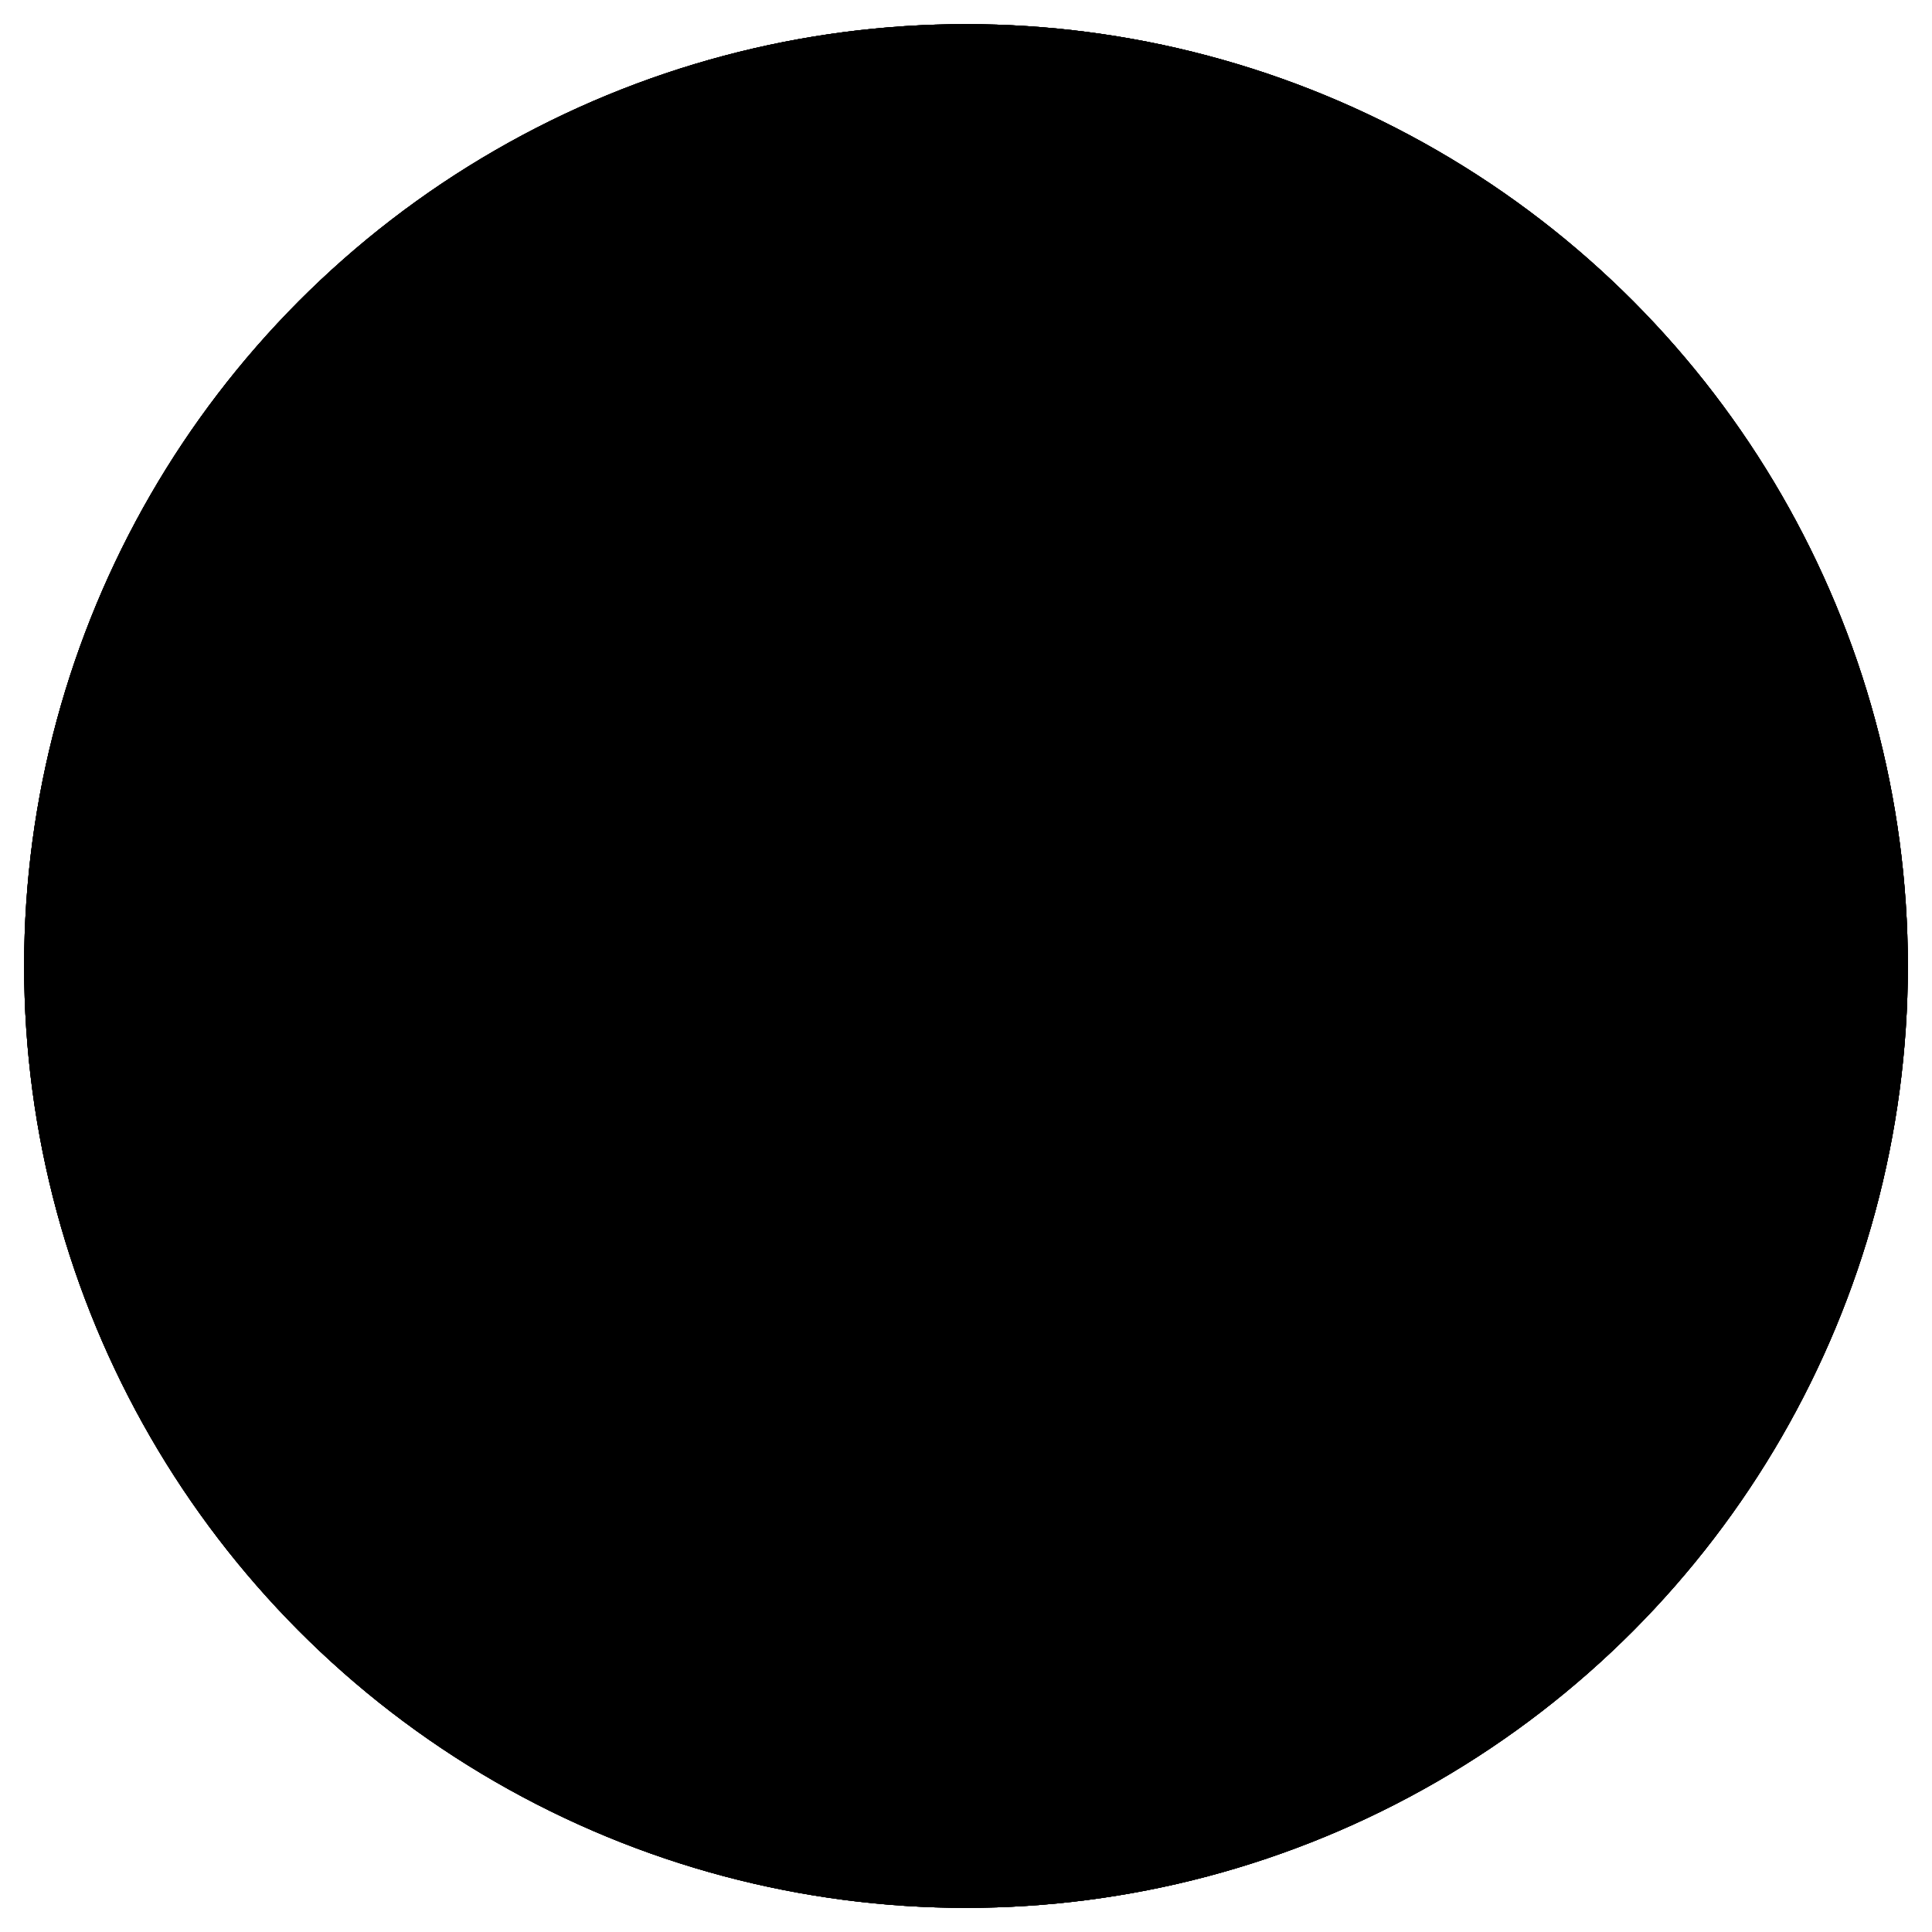 <?xml version="1.0" encoding="UTF-8" standalone="no"?>
<svg
   class="icon icon__round icon__size-normal"
   viewBox="-20 -20 40 40"
   aria-hidden="true"
   version="1.1"
   id="svg52"
   sodipodi:docname="brain.svg"
   inkscape:version="1.2.2 (732a01da63, 2022-12-09)"
   xmlns:inkscape="http://www.inkscape.org/namespaces/inkscape"
   xmlns:sodipodi="http://sodipodi.sourceforge.net/DTD/sodipodi-0.dtd"
   xmlns="http://www.w3.org/2000/svg"
   xmlns:svg="http://www.w3.org/2000/svg">
  <defs
     id="defs56" />
  <sodipodi:namedview
     id="namedview54"
     pagecolor="#ffffff"
     bordercolor="#000000"
     borderopacity="0.25"
     inkscape:showpageshadow="2"
     inkscape:pageopacity="0.0"
     inkscape:pagecheckerboard="0"
     inkscape:deskcolor="#d1d1d1"
     showgrid="false"
     inkscape:zoom="7.3981047"
     inkscape:cx="1.8923766"
     inkscape:cy="65.557331"
     inkscape:window-width="1920"
     inkscape:window-height="1017"
     inkscape:window-x="-8"
     inkscape:window-y="-8"
     inkscape:window-maximized="1"
     inkscape:current-layer="svg52" />
  <circle
     class="icon__default-circle"
     cx="0"
     cy="0"
     r="19.5"
     vector-effect="non-scaling-stroke"
     style="visibility:inherit;opacity:1"
     id="circle2" />
  <circle
     class="icon__second-circle"
     cx="0"
     cy="0"
     r="19.5"
     vector-effect="non-scaling-stroke"
     id="circle4" />
  <circle
     class="icon__third-circle"
     cx="0"
     cy="0"
     r="19.5"
     vector-effect="non-scaling-stroke"
     id="circle6" />
  <circle
     class="icon__background-circle"
     cx="0"
     cy="0"
     r="19.5"
     vector-effect="non-scaling-stroke"
     id="circle8" />
  <g
     class="icon__content"
     data-svg-origin="20.000000953674316 19.98054790496826"
     style="visibility:inherit;opacity:1"
     transform="translate(-20,-20)"
     id="g22">
    <polygon
       points="23.4,19.9 "
       id="polygon10" />
    <path
       d="m 29.2,21.2 c 0,-0.8 -0.3,-1.7 -1,-2.5 l 0.2,-0.3 c 0.6,-0.9 0.7,-2.1 0.4,-3.1 -0.2,-0.8 -0.6,-1.5 -1.1,-2 -0.6,-0.6 -1.2,-0.9 -2,-1.2 -0.1,0 -0.2,-0.1 -0.3,-0.1 -0.1,-0.1 -0.2,-0.2 -0.2,-0.3 -0.6,-1.3 -1.9,-2.1 -3.4,-2.1 -0.5,0 -1.1,0.1 -1.6,0.3 0,0.1 -0.1,0.1 -0.2,0.1 -0.1,0 -0.2,0 -0.2,-0.1 -0.5,-0.2 -1,-0.3 -1.5,-0.3 -0.3,0 -0.5,0 -0.8,0.1 -1.2,0.2 -2.1,1 -2.6,2.1 0,0.1 -0.1,0.2 -0.2,0.2 -0.1,0.1 -0.2,0.1 -0.3,0.1 -2.1,0.6 -3.3,2.4 -3.3,4.2 0,0.8 0.2,1.5 0.6,2.2 0,0.1 0.1,0.1 0.1,0.2 -0.6,0.7 -1,1.5 -1,2.5 0,0.2 0,0.4 0,0.5 0.2,1.1 0.8,2 1.7,2.6 0,0.1 0,0.2 0,0.3 0,0.1 0,0.1 0,0.2 0,0.2 0,0.3 0,0.5 0.1,0.7 0.4,1.3 0.8,1.8 0.5,0.5 1,0.9 1.7,1.1 0.2,0.1 0.3,0.2 0.4,0.3 0.8,1.5 2.6,2.2 4.2,1.7 0.1,0 0.2,0 0.2,0 0.1,0 0.2,0 0.3,0 1.6,0.5 3.3,-0.2 4.1,-1.6 0.1,-0.2 0.3,-0.4 0.6,-0.5 0.6,-0.2 1.2,-0.6 1.6,-1.1 0.4,-0.5 0.7,-1.1 0.8,-1.8 0,-0.3 0.1,-0.6 0.1,-1 1.2,-0.5 1.9,-1.7 1.9,-3 z m -2.7,1.1 C 26.4,22.2 26.4,22.1 26.3,22.1 26.2,22 26.1,22 26,22 c -0.1,0 -0.2,0 -0.3,0.1 -0.1,0.1 -0.2,0.2 -0.2,0.4 0,0.1 0,0.2 0.1,0.3 0.3,0.3 0.5,0.6 0.7,1 0.1,0.3 0.2,0.7 0.2,1.1 0,0.5 -0.2,1 -0.5,1.4 -0.4,0.5 -1,0.9 -1.6,1 -0.1,0 -0.3,0.1 -0.4,0.2 -0.1,0.1 -0.2,0.2 -0.2,0.3 -0.5,1 -1.4,1.6 -2.5,1.6 -0.1,0 -0.3,0 -0.4,0 -0.1,0 -0.2,0 -0.3,-0.1 V 11.2 c 0,-0.1 0,-0.2 0,-0.2 0,0 0,-0.1 0,-0.1 0,0 0.1,-0.1 0.1,-0.1 0.1,0 0.2,-0.1 0.3,-0.1 0.3,-0.1 0.6,-0.2 0.9,-0.2 1.1,0 2.2,0.7 2.6,1.7 0,0 0,0.1 0.1,0.1 0,0.2 0.1,0.3 0.2,0.4 0.1,0.1 0.3,0.1 0.4,0.2 1.6,0.3 2.9,1.7 2.9,3.3 0,0.1 0,0.1 0,0.2 -0.1,1.5 -1.2,2.8 -2.7,3 -0.2,0 -0.3,0 -0.5,0 -0.2,0 -0.4,0 -0.6,0 h -0.1 c 0,0 -0.1,0 -0.1,0 H 24 c -0.1,0 -0.3,0 -0.4,0.1 -0.1,0.1 -0.2,0.2 -0.2,0.3 0,0 0,0 0,0.1 0,0.1 0,0.2 0.1,0.3 0.1,0.1 0.2,0.1 0.3,0.2 0.3,0 0.5,0.1 0.8,0.1 1,0 1.9,-0.3 2.6,-0.9 0.1,-0.1 0.1,-0.1 0.2,-0.2 0,0 0,0 0,0 0.5,0.5 0.7,1.1 0.7,1.7 0,0.8 -0.4,1.7 -1.1,2.1 -0.1,-0.2 -0.3,-0.6 -0.5,-0.9 z m -9.6,6 c 0.6,-0.1 1.2,-0.4 1.7,-0.8 0.1,0 0.1,-0.1 0.2,-0.2 0.1,-0.1 0.1,-0.2 0.1,-0.3 0,-0.1 0,-0.2 -0.1,-0.3 -0.1,-0.1 -0.2,-0.2 -0.4,-0.2 -0.1,0 -0.1,0 -0.2,0 -0.1,0.1 -0.2,0.1 -0.3,0.2 -0.5,0.4 -1.1,0.6 -1.7,0.6 -1.3,0 -2.5,-0.9 -2.7,-2.2 0,-0.1 0,-0.2 0,-0.3 0,-0.2 0,-0.3 0.1,-0.5 0,-0.1 0,-0.2 0,-0.3 0,-0.1 0,-0.2 -0.1,-0.3 -0.1,-0.1 -0.2,-0.2 -0.3,-0.2 -0.4,-0.2 -0.8,-0.6 -1.1,-1 -0.3,-0.4 -0.4,-0.9 -0.4,-1.4 0,0 0,0 0,-0.1 0,-0.6 0.2,-1.2 0.6,-1.7 0.4,-0.5 0.9,-0.8 1.6,-1 0.2,0 0.4,-0.1 0.6,-0.1 0.3,0 0.5,0 0.8,0.1 0,0 0.1,0 0.1,0 0.1,0 0.3,0 0.3,-0.1 0.1,-0.1 0.1,-0.2 0.1,-0.3 0,-0.1 0,-0.1 0,-0.2 0,-0.1 -0.1,-0.2 -0.2,-0.2 -0.1,-0.1 -0.2,-0.1 -0.3,-0.1 -0.3,-0.1 -0.6,-0.1 -0.9,-0.1 -0.5,0 -1,0.1 -1.5,0.3 -0.2,0.1 -0.3,0.2 -0.5,0.3 C 12.2,17.6 12,17 12,16.3 c 0,-0.4 0.1,-0.7 0.2,-1.1 0.4,-1.1 1.1,-1.7 2.2,-2.1 v 0.3 0 0 c 0,0.6 0.1,1.2 0.4,1.7 0.1,0.2 0.2,0.3 0.4,0.3 0,0 0,0 0.1,0 0.1,0 0.2,-0.1 0.3,-0.1 0.1,-0.1 0.1,-0.2 0.1,-0.3 v 0 c 0,0 0,0 0,-0.1 0,-0.1 0,-0.2 -0.1,-0.3 -0.2,-0.4 -0.3,-0.9 -0.3,-1.4 0,0 0,-0.1 0,-0.1 0,-1.4 1.2,-2.6 2.6,-2.7 0.1,0 0.1,0 0.2,0 0.5,0 1,0.1 1.3,0.3 v 18.4 c -0.2,0.1 -0.5,0.1 -0.7,0.1 -0.5,0 -0.9,-0.1 -1.3,-0.3 -0.3,-0.2 -0.6,-0.4 -0.8,-0.7 0.1,0.2 0.2,0.1 0.3,0.1 z"
       id="path12" />
    <path
       d="M 18.2,20 C 18.1,19.9 18,19.9 17.9,19.9 v 0 c -0.1,0 -0.2,0 -0.3,0.1 -0.1,0.1 -0.1,0.2 -0.2,0.3 0,0.1 0,0.2 0,0.2 -0.1,1.2 -1.1,2.2 -2.3,2.2 -0.1,0 -0.3,0 -0.4,0.1 -0.1,0.1 -0.1,0.2 -0.1,0.3 v 0 0 c 0,0.1 0,0.3 0.1,0.3 0.1,0.1 0.2,0.1 0.4,0.1 v 0 c 0.2,0 0.5,0 0.7,-0.1 1.4,-0.3 2.6,-1.7 2.6,-3.1 v 0 c 0,0 0,-0.1 0,-0.1 0,0 0,0 0,-0.1 -0.1,0.1 -0.1,0 -0.2,-0.1 z"
       id="path14" />
    <polygon
       points="25.5,16.8 "
       id="polygon16" />
    <path
       d="m 21.7,14.1 c 0.1,1.5 1.2,2.8 2.7,3.1 0.2,0 0.4,0.1 0.6,0.1 v 0 c 0.1,0 0.2,0 0.3,-0.1 0.1,-0.1 0.1,-0.2 0.1,-0.3 v 0 0 c 0,-0.1 0,-0.2 -0.1,-0.3 -0.1,-0.1 -0.2,-0.1 -0.3,-0.2 -0.1,0 -0.2,0 -0.4,0 -1.1,-0.1 -2,-1.1 -2.1,-2.2 0,-0.2 0,-0.3 -0.1,-0.4 -0.1,-0.1 -0.2,-0.2 -0.4,-0.2 v 0 c -0.1,0 -0.3,0.1 -0.3,0.2 0,-0.1 0,0.1 0,0.3 v 0 z"
       id="path18" />
    <path
       d="m 24.7,23.8 c -0.1,-0.1 -0.2,-0.1 -0.3,-0.1 -0.1,0 -0.1,0 -0.2,0 -0.7,0.2 -1.3,0.5 -1.8,1.1 -0.5,0.5 -0.8,1.2 -0.8,1.9 v 0 c 0,0.1 0,0.2 0,0.2 0,0 0,0.1 0,0.1 0,0.2 0.2,0.4 0.5,0.4 v 0 c 0.2,0 0.4,-0.2 0.5,-0.4 0,-0.1 0,-0.2 0,-0.2 0.1,-0.8 0.4,-1.4 1,-1.8 0.3,-0.2 0.6,-0.3 0.9,-0.4 0.1,0 0.2,-0.1 0.3,-0.2 0.1,-0.1 0.1,-0.2 0.1,-0.3 0,0 0,-0.1 0,-0.1 0,-0.1 -0.1,-0.1 -0.2,-0.2 z"
       id="path20" />
  </g>
  <g
     class="icon__content icon__content-shine"
     data-svg-origin="20.000000953674316 19.98054790496826"
     style="visibility:inherit;opacity:1"
     transform="translate(-20,-20)"
     id="g36">
    <polygon
       points="23.4,19.9 "
       id="polygon24" />
    <path
       d="m 29.2,21.2 c 0,-0.8 -0.3,-1.7 -1,-2.5 l 0.2,-0.3 c 0.6,-0.9 0.7,-2.1 0.4,-3.1 -0.2,-0.8 -0.6,-1.5 -1.1,-2 -0.6,-0.6 -1.2,-0.9 -2,-1.2 -0.1,0 -0.2,-0.1 -0.3,-0.1 -0.1,-0.1 -0.2,-0.2 -0.2,-0.3 -0.6,-1.3 -1.9,-2.1 -3.4,-2.1 -0.5,0 -1.1,0.1 -1.6,0.3 0,0.1 -0.1,0.1 -0.2,0.1 -0.1,0 -0.2,0 -0.2,-0.1 -0.5,-0.2 -1,-0.3 -1.5,-0.3 -0.3,0 -0.5,0 -0.8,0.1 -1.2,0.2 -2.1,1 -2.6,2.1 0,0.1 -0.1,0.2 -0.2,0.2 -0.1,0.1 -0.2,0.1 -0.3,0.1 -2.1,0.6 -3.3,2.4 -3.3,4.2 0,0.8 0.2,1.5 0.6,2.2 0,0.1 0.1,0.1 0.1,0.2 -0.6,0.7 -1,1.5 -1,2.5 0,0.2 0,0.4 0,0.5 0.2,1.1 0.8,2 1.7,2.6 0,0.1 0,0.2 0,0.3 0,0.1 0,0.1 0,0.2 0,0.2 0,0.3 0,0.5 0.1,0.7 0.4,1.3 0.8,1.8 0.5,0.5 1,0.9 1.7,1.1 0.2,0.1 0.3,0.2 0.4,0.3 0.8,1.5 2.6,2.2 4.2,1.7 0.1,0 0.2,0 0.2,0 0.1,0 0.2,0 0.3,0 1.6,0.5 3.3,-0.2 4.1,-1.6 0.1,-0.2 0.3,-0.4 0.6,-0.5 0.6,-0.2 1.2,-0.6 1.6,-1.1 0.4,-0.5 0.7,-1.1 0.8,-1.8 0,-0.3 0.1,-0.6 0.1,-1 1.2,-0.5 1.9,-1.7 1.9,-3 z m -2.7,1.1 C 26.4,22.2 26.4,22.1 26.3,22.1 26.2,22 26.1,22 26,22 c -0.1,0 -0.2,0 -0.3,0.1 -0.1,0.1 -0.2,0.2 -0.2,0.4 0,0.1 0,0.2 0.1,0.3 0.3,0.3 0.5,0.6 0.7,1 0.1,0.3 0.2,0.7 0.2,1.1 0,0.5 -0.2,1 -0.5,1.4 -0.4,0.5 -1,0.9 -1.6,1 -0.1,0 -0.3,0.1 -0.4,0.2 -0.1,0.1 -0.2,0.2 -0.2,0.3 -0.5,1 -1.4,1.6 -2.5,1.6 -0.1,0 -0.3,0 -0.4,0 -0.1,0 -0.2,0 -0.3,-0.1 V 11.2 c 0,-0.1 0,-0.2 0,-0.2 0,0 0,-0.1 0,-0.1 0,0 0.1,-0.1 0.1,-0.1 0.1,0 0.2,-0.1 0.3,-0.1 0.3,-0.1 0.6,-0.2 0.9,-0.2 1.1,0 2.2,0.7 2.6,1.7 0,0 0,0.1 0.1,0.1 0,0.2 0.1,0.3 0.2,0.4 0.1,0.1 0.3,0.1 0.4,0.2 1.6,0.3 2.9,1.7 2.9,3.3 0,0.1 0,0.1 0,0.2 -0.1,1.5 -1.2,2.8 -2.7,3 -0.2,0 -0.3,0 -0.5,0 -0.2,0 -0.4,0 -0.6,0 h -0.1 c 0,0 -0.1,0 -0.1,0 H 24 c -0.1,0 -0.3,0 -0.4,0.1 -0.1,0.1 -0.2,0.2 -0.2,0.3 0,0 0,0 0,0.1 0,0.1 0,0.2 0.1,0.3 0.1,0.1 0.2,0.1 0.3,0.2 0.3,0 0.5,0.1 0.8,0.1 1,0 1.9,-0.3 2.6,-0.9 0.1,-0.1 0.1,-0.1 0.2,-0.2 0,0 0,0 0,0 0.5,0.5 0.7,1.1 0.7,1.7 0,0.8 -0.4,1.7 -1.1,2.1 -0.1,-0.2 -0.3,-0.6 -0.5,-0.9 z m -9.6,6 c 0.6,-0.1 1.2,-0.4 1.7,-0.8 0.1,0 0.1,-0.1 0.2,-0.2 0.1,-0.1 0.1,-0.2 0.1,-0.3 0,-0.1 0,-0.2 -0.1,-0.3 -0.1,-0.1 -0.2,-0.2 -0.4,-0.2 -0.1,0 -0.1,0 -0.2,0 -0.1,0.1 -0.2,0.1 -0.3,0.2 -0.5,0.4 -1.1,0.6 -1.7,0.6 -1.3,0 -2.5,-0.9 -2.7,-2.2 0,-0.1 0,-0.2 0,-0.3 0,-0.2 0,-0.3 0.1,-0.5 0,-0.1 0,-0.2 0,-0.3 0,-0.1 0,-0.2 -0.1,-0.3 -0.1,-0.1 -0.2,-0.2 -0.3,-0.2 -0.4,-0.2 -0.8,-0.6 -1.1,-1 -0.3,-0.4 -0.4,-0.9 -0.4,-1.4 0,0 0,0 0,-0.1 0,-0.6 0.2,-1.2 0.6,-1.7 0.4,-0.5 0.9,-0.8 1.6,-1 0.2,0 0.4,-0.1 0.6,-0.1 0.3,0 0.5,0 0.8,0.1 0,0 0.1,0 0.1,0 0.1,0 0.3,0 0.3,-0.1 0.1,-0.1 0.1,-0.2 0.1,-0.3 0,-0.1 0,-0.1 0,-0.2 0,-0.1 -0.1,-0.2 -0.2,-0.2 -0.1,-0.1 -0.2,-0.1 -0.3,-0.1 -0.3,-0.1 -0.6,-0.1 -0.9,-0.1 -0.5,0 -1,0.1 -1.5,0.3 -0.2,0.1 -0.3,0.2 -0.5,0.3 C 12.2,17.6 12,17 12,16.3 c 0,-0.4 0.1,-0.7 0.2,-1.1 0.4,-1.1 1.1,-1.7 2.2,-2.1 v 0.3 0 0 c 0,0.6 0.1,1.2 0.4,1.7 0.1,0.2 0.2,0.3 0.4,0.3 0,0 0,0 0.1,0 0.1,0 0.2,-0.1 0.3,-0.1 0.1,-0.1 0.1,-0.2 0.1,-0.3 v 0 c 0,0 0,0 0,-0.1 0,-0.1 0,-0.2 -0.1,-0.3 -0.2,-0.4 -0.3,-0.9 -0.3,-1.4 0,0 0,-0.1 0,-0.1 0,-1.4 1.2,-2.6 2.6,-2.7 0.1,0 0.1,0 0.2,0 0.5,0 1,0.1 1.3,0.3 v 18.4 c -0.2,0.1 -0.5,0.1 -0.7,0.1 -0.5,0 -0.9,-0.1 -1.3,-0.3 -0.3,-0.2 -0.6,-0.4 -0.8,-0.7 0.1,0.2 0.2,0.1 0.3,0.1 z"
       id="path26" />
    <path
       d="M 18.2,20 C 18.1,19.9 18,19.9 17.9,19.9 v 0 c -0.1,0 -0.2,0 -0.3,0.1 -0.1,0.1 -0.1,0.2 -0.2,0.3 0,0.1 0,0.2 0,0.2 -0.1,1.2 -1.1,2.2 -2.3,2.2 -0.1,0 -0.3,0 -0.4,0.1 -0.1,0.1 -0.1,0.2 -0.1,0.3 v 0 0 c 0,0.1 0,0.3 0.1,0.3 0.1,0.1 0.2,0.1 0.4,0.1 v 0 c 0.2,0 0.5,0 0.7,-0.1 1.4,-0.3 2.6,-1.7 2.6,-3.1 v 0 c 0,0 0,-0.1 0,-0.1 0,0 0,0 0,-0.1 -0.1,0.1 -0.1,0 -0.2,-0.1 z"
       id="path28" />
    <polygon
       points="25.5,16.8 "
       id="polygon30" />
    <path
       d="m 21.7,14.1 c 0.1,1.5 1.2,2.8 2.7,3.1 0.2,0 0.4,0.1 0.6,0.1 v 0 c 0.1,0 0.2,0 0.3,-0.1 0.1,-0.1 0.1,-0.2 0.1,-0.3 v 0 0 c 0,-0.1 0,-0.2 -0.1,-0.3 -0.1,-0.1 -0.2,-0.1 -0.3,-0.2 -0.1,0 -0.2,0 -0.4,0 -1.1,-0.1 -2,-1.1 -2.1,-2.2 0,-0.2 0,-0.3 -0.1,-0.4 -0.1,-0.1 -0.2,-0.2 -0.4,-0.2 v 0 c -0.1,0 -0.3,0.1 -0.3,0.2 0,-0.1 0,0.1 0,0.3 v 0 z"
       id="path32" />
    <path
       d="m 24.7,23.8 c -0.1,-0.1 -0.2,-0.1 -0.3,-0.1 -0.1,0 -0.1,0 -0.2,0 -0.7,0.2 -1.3,0.5 -1.8,1.1 -0.5,0.5 -0.8,1.2 -0.8,1.9 v 0 c 0,0.1 0,0.2 0,0.2 0,0 0,0.1 0,0.1 0,0.2 0.2,0.4 0.5,0.4 v 0 c 0.2,0 0.4,-0.2 0.5,-0.4 0,-0.1 0,-0.2 0,-0.2 0.1,-0.8 0.4,-1.4 1,-1.8 0.3,-0.2 0.6,-0.3 0.9,-0.4 0.1,0 0.2,-0.1 0.3,-0.2 0.1,-0.1 0.1,-0.2 0.1,-0.3 0,0 0,-0.1 0,-0.1 0,-0.1 -0.1,-0.1 -0.2,-0.2 z"
       id="path34" />
  </g>
  <g
     class="icon__content icon__content-shine-permanent"
     data-svg-origin="20.000000953674316 19.98054790496826"
     style="visibility:inherit;opacity:1"
     transform="translate(-20,-20)"
     id="g50">
    <polygon
       points="23.4,19.9 "
       id="polygon38" />
    <path
       d="m 29.2,21.2 c 0,-0.8 -0.3,-1.7 -1,-2.5 l 0.2,-0.3 c 0.6,-0.9 0.7,-2.1 0.4,-3.1 -0.2,-0.8 -0.6,-1.5 -1.1,-2 -0.6,-0.6 -1.2,-0.9 -2,-1.2 -0.1,0 -0.2,-0.1 -0.3,-0.1 -0.1,-0.1 -0.2,-0.2 -0.2,-0.3 -0.6,-1.3 -1.9,-2.1 -3.4,-2.1 -0.5,0 -1.1,0.1 -1.6,0.3 0,0.1 -0.1,0.1 -0.2,0.1 -0.1,0 -0.2,0 -0.2,-0.1 -0.5,-0.2 -1,-0.3 -1.5,-0.3 -0.3,0 -0.5,0 -0.8,0.1 -1.2,0.2 -2.1,1 -2.6,2.1 0,0.1 -0.1,0.2 -0.2,0.2 -0.1,0.1 -0.2,0.1 -0.3,0.1 -2.1,0.6 -3.3,2.4 -3.3,4.2 0,0.8 0.2,1.5 0.6,2.2 0,0.1 0.1,0.1 0.1,0.2 -0.6,0.7 -1,1.5 -1,2.5 0,0.2 0,0.4 0,0.5 0.2,1.1 0.8,2 1.7,2.6 0,0.1 0,0.2 0,0.3 0,0.1 0,0.1 0,0.2 0,0.2 0,0.3 0,0.5 0.1,0.7 0.4,1.3 0.8,1.8 0.5,0.5 1,0.9 1.7,1.1 0.2,0.1 0.3,0.2 0.4,0.3 0.8,1.5 2.6,2.2 4.2,1.7 0.1,0 0.2,0 0.2,0 0.1,0 0.2,0 0.3,0 1.6,0.5 3.3,-0.2 4.1,-1.6 0.1,-0.2 0.3,-0.4 0.6,-0.5 0.6,-0.2 1.2,-0.6 1.6,-1.1 0.4,-0.5 0.7,-1.1 0.8,-1.8 0,-0.3 0.1,-0.6 0.1,-1 1.2,-0.5 1.9,-1.7 1.9,-3 z m -2.7,1.1 C 26.4,22.2 26.4,22.1 26.3,22.1 26.2,22 26.1,22 26,22 c -0.1,0 -0.2,0 -0.3,0.1 -0.1,0.1 -0.2,0.2 -0.2,0.4 0,0.1 0,0.2 0.1,0.3 0.3,0.3 0.5,0.6 0.7,1 0.1,0.3 0.2,0.7 0.2,1.1 0,0.5 -0.2,1 -0.5,1.4 -0.4,0.5 -1,0.9 -1.6,1 -0.1,0 -0.3,0.1 -0.4,0.2 -0.1,0.1 -0.2,0.2 -0.2,0.3 -0.5,1 -1.4,1.6 -2.5,1.6 -0.1,0 -0.3,0 -0.4,0 -0.1,0 -0.2,0 -0.3,-0.1 V 11.2 c 0,-0.1 0,-0.2 0,-0.2 0,0 0,-0.1 0,-0.1 0,0 0.1,-0.1 0.1,-0.1 0.1,0 0.2,-0.1 0.3,-0.1 0.3,-0.1 0.6,-0.2 0.9,-0.2 1.1,0 2.2,0.7 2.6,1.7 0,0 0,0.1 0.1,0.1 0,0.2 0.1,0.3 0.2,0.4 0.1,0.1 0.3,0.1 0.4,0.2 1.6,0.3 2.9,1.7 2.9,3.3 0,0.1 0,0.1 0,0.2 -0.1,1.5 -1.2,2.8 -2.7,3 -0.2,0 -0.3,0 -0.5,0 -0.2,0 -0.4,0 -0.6,0 h -0.1 c 0,0 -0.1,0 -0.1,0 H 24 c -0.1,0 -0.3,0 -0.4,0.1 -0.1,0.1 -0.2,0.2 -0.2,0.3 0,0 0,0 0,0.1 0,0.1 0,0.2 0.1,0.3 0.1,0.1 0.2,0.1 0.3,0.2 0.3,0 0.5,0.1 0.8,0.1 1,0 1.9,-0.3 2.6,-0.9 0.1,-0.1 0.1,-0.1 0.2,-0.2 0,0 0,0 0,0 0.5,0.5 0.7,1.1 0.7,1.7 0,0.8 -0.4,1.7 -1.1,2.1 -0.1,-0.2 -0.3,-0.6 -0.5,-0.9 z m -9.6,6 c 0.6,-0.1 1.2,-0.4 1.7,-0.8 0.1,0 0.1,-0.1 0.2,-0.2 0.1,-0.1 0.1,-0.2 0.1,-0.3 0,-0.1 0,-0.2 -0.1,-0.3 -0.1,-0.1 -0.2,-0.2 -0.4,-0.2 -0.1,0 -0.1,0 -0.2,0 -0.1,0.1 -0.2,0.1 -0.3,0.2 -0.5,0.4 -1.1,0.6 -1.7,0.6 -1.3,0 -2.5,-0.9 -2.7,-2.2 0,-0.1 0,-0.2 0,-0.3 0,-0.2 0,-0.3 0.1,-0.5 0,-0.1 0,-0.2 0,-0.3 0,-0.1 0,-0.2 -0.1,-0.3 -0.1,-0.1 -0.2,-0.2 -0.3,-0.2 -0.4,-0.2 -0.8,-0.6 -1.1,-1 -0.3,-0.4 -0.4,-0.9 -0.4,-1.4 0,0 0,0 0,-0.1 0,-0.6 0.2,-1.2 0.6,-1.7 0.4,-0.5 0.9,-0.8 1.6,-1 0.2,0 0.4,-0.1 0.6,-0.1 0.3,0 0.5,0 0.8,0.1 0,0 0.1,0 0.1,0 0.1,0 0.3,0 0.3,-0.1 0.1,-0.1 0.1,-0.2 0.1,-0.3 0,-0.1 0,-0.1 0,-0.2 0,-0.1 -0.1,-0.2 -0.2,-0.2 -0.1,-0.1 -0.2,-0.1 -0.3,-0.1 -0.3,-0.1 -0.6,-0.1 -0.9,-0.1 -0.5,0 -1,0.1 -1.5,0.3 -0.2,0.1 -0.3,0.2 -0.5,0.3 C 12.2,17.6 12,17 12,16.3 c 0,-0.4 0.1,-0.7 0.2,-1.1 0.4,-1.1 1.1,-1.7 2.2,-2.1 v 0.3 0 0 c 0,0.6 0.1,1.2 0.4,1.7 0.1,0.2 0.2,0.3 0.4,0.3 0,0 0,0 0.1,0 0.1,0 0.2,-0.1 0.3,-0.1 0.1,-0.1 0.1,-0.2 0.1,-0.3 v 0 c 0,0 0,0 0,-0.1 0,-0.1 0,-0.2 -0.1,-0.3 -0.2,-0.4 -0.3,-0.9 -0.3,-1.4 0,0 0,-0.1 0,-0.1 0,-1.4 1.2,-2.6 2.6,-2.7 0.1,0 0.1,0 0.2,0 0.5,0 1,0.1 1.3,0.3 v 18.4 c -0.2,0.1 -0.5,0.1 -0.7,0.1 -0.5,0 -0.9,-0.1 -1.3,-0.3 -0.3,-0.2 -0.6,-0.4 -0.8,-0.7 0.1,0.2 0.2,0.1 0.3,0.1 z"
       id="path40" />
    <path
       d="M 18.2,20 C 18.1,19.9 18,19.9 17.9,19.9 v 0 c -0.1,0 -0.2,0 -0.3,0.1 -0.1,0.1 -0.1,0.2 -0.2,0.3 0,0.1 0,0.2 0,0.2 -0.1,1.2 -1.1,2.2 -2.3,2.2 -0.1,0 -0.3,0 -0.4,0.1 -0.1,0.1 -0.1,0.2 -0.1,0.3 v 0 0 c 0,0.1 0,0.3 0.1,0.3 0.1,0.1 0.2,0.1 0.4,0.1 v 0 c 0.2,0 0.5,0 0.7,-0.1 1.4,-0.3 2.6,-1.7 2.6,-3.1 v 0 c 0,0 0,-0.1 0,-0.1 0,0 0,0 0,-0.1 -0.1,0.1 -0.1,0 -0.2,-0.1 z"
       id="path42" />
    <polygon
       points="25.5,16.8 "
       id="polygon44" />
    <path
       d="m 21.7,14.1 c 0.1,1.5 1.2,2.8 2.7,3.1 0.2,0 0.4,0.1 0.6,0.1 v 0 c 0.1,0 0.2,0 0.3,-0.1 0.1,-0.1 0.1,-0.2 0.1,-0.3 v 0 0 c 0,-0.1 0,-0.2 -0.1,-0.3 -0.1,-0.1 -0.2,-0.1 -0.3,-0.2 -0.1,0 -0.2,0 -0.4,0 -1.1,-0.1 -2,-1.1 -2.1,-2.2 0,-0.2 0,-0.3 -0.1,-0.4 -0.1,-0.1 -0.2,-0.2 -0.4,-0.2 v 0 c -0.1,0 -0.3,0.1 -0.3,0.2 0,-0.1 0,0.1 0,0.3 v 0 z"
       id="path46" />
    <path
       d="m 24.7,23.8 c -0.1,-0.1 -0.2,-0.1 -0.3,-0.1 -0.1,0 -0.1,0 -0.2,0 -0.7,0.2 -1.3,0.5 -1.8,1.1 -0.5,0.5 -0.8,1.2 -0.8,1.9 v 0 c 0,0.1 0,0.2 0,0.2 0,0 0,0.1 0,0.1 0,0.2 0.2,0.4 0.5,0.4 v 0 c 0.2,0 0.4,-0.2 0.5,-0.4 0,-0.1 0,-0.2 0,-0.2 0.1,-0.8 0.4,-1.4 1,-1.8 0.3,-0.2 0.6,-0.3 0.9,-0.4 0.1,0 0.2,-0.1 0.3,-0.2 0.1,-0.1 0.1,-0.2 0.1,-0.3 0,0 0,-0.1 0,-0.1 0,-0.1 -0.1,-0.1 -0.2,-0.2 z"
       id="path48" />
  </g>
</svg>
